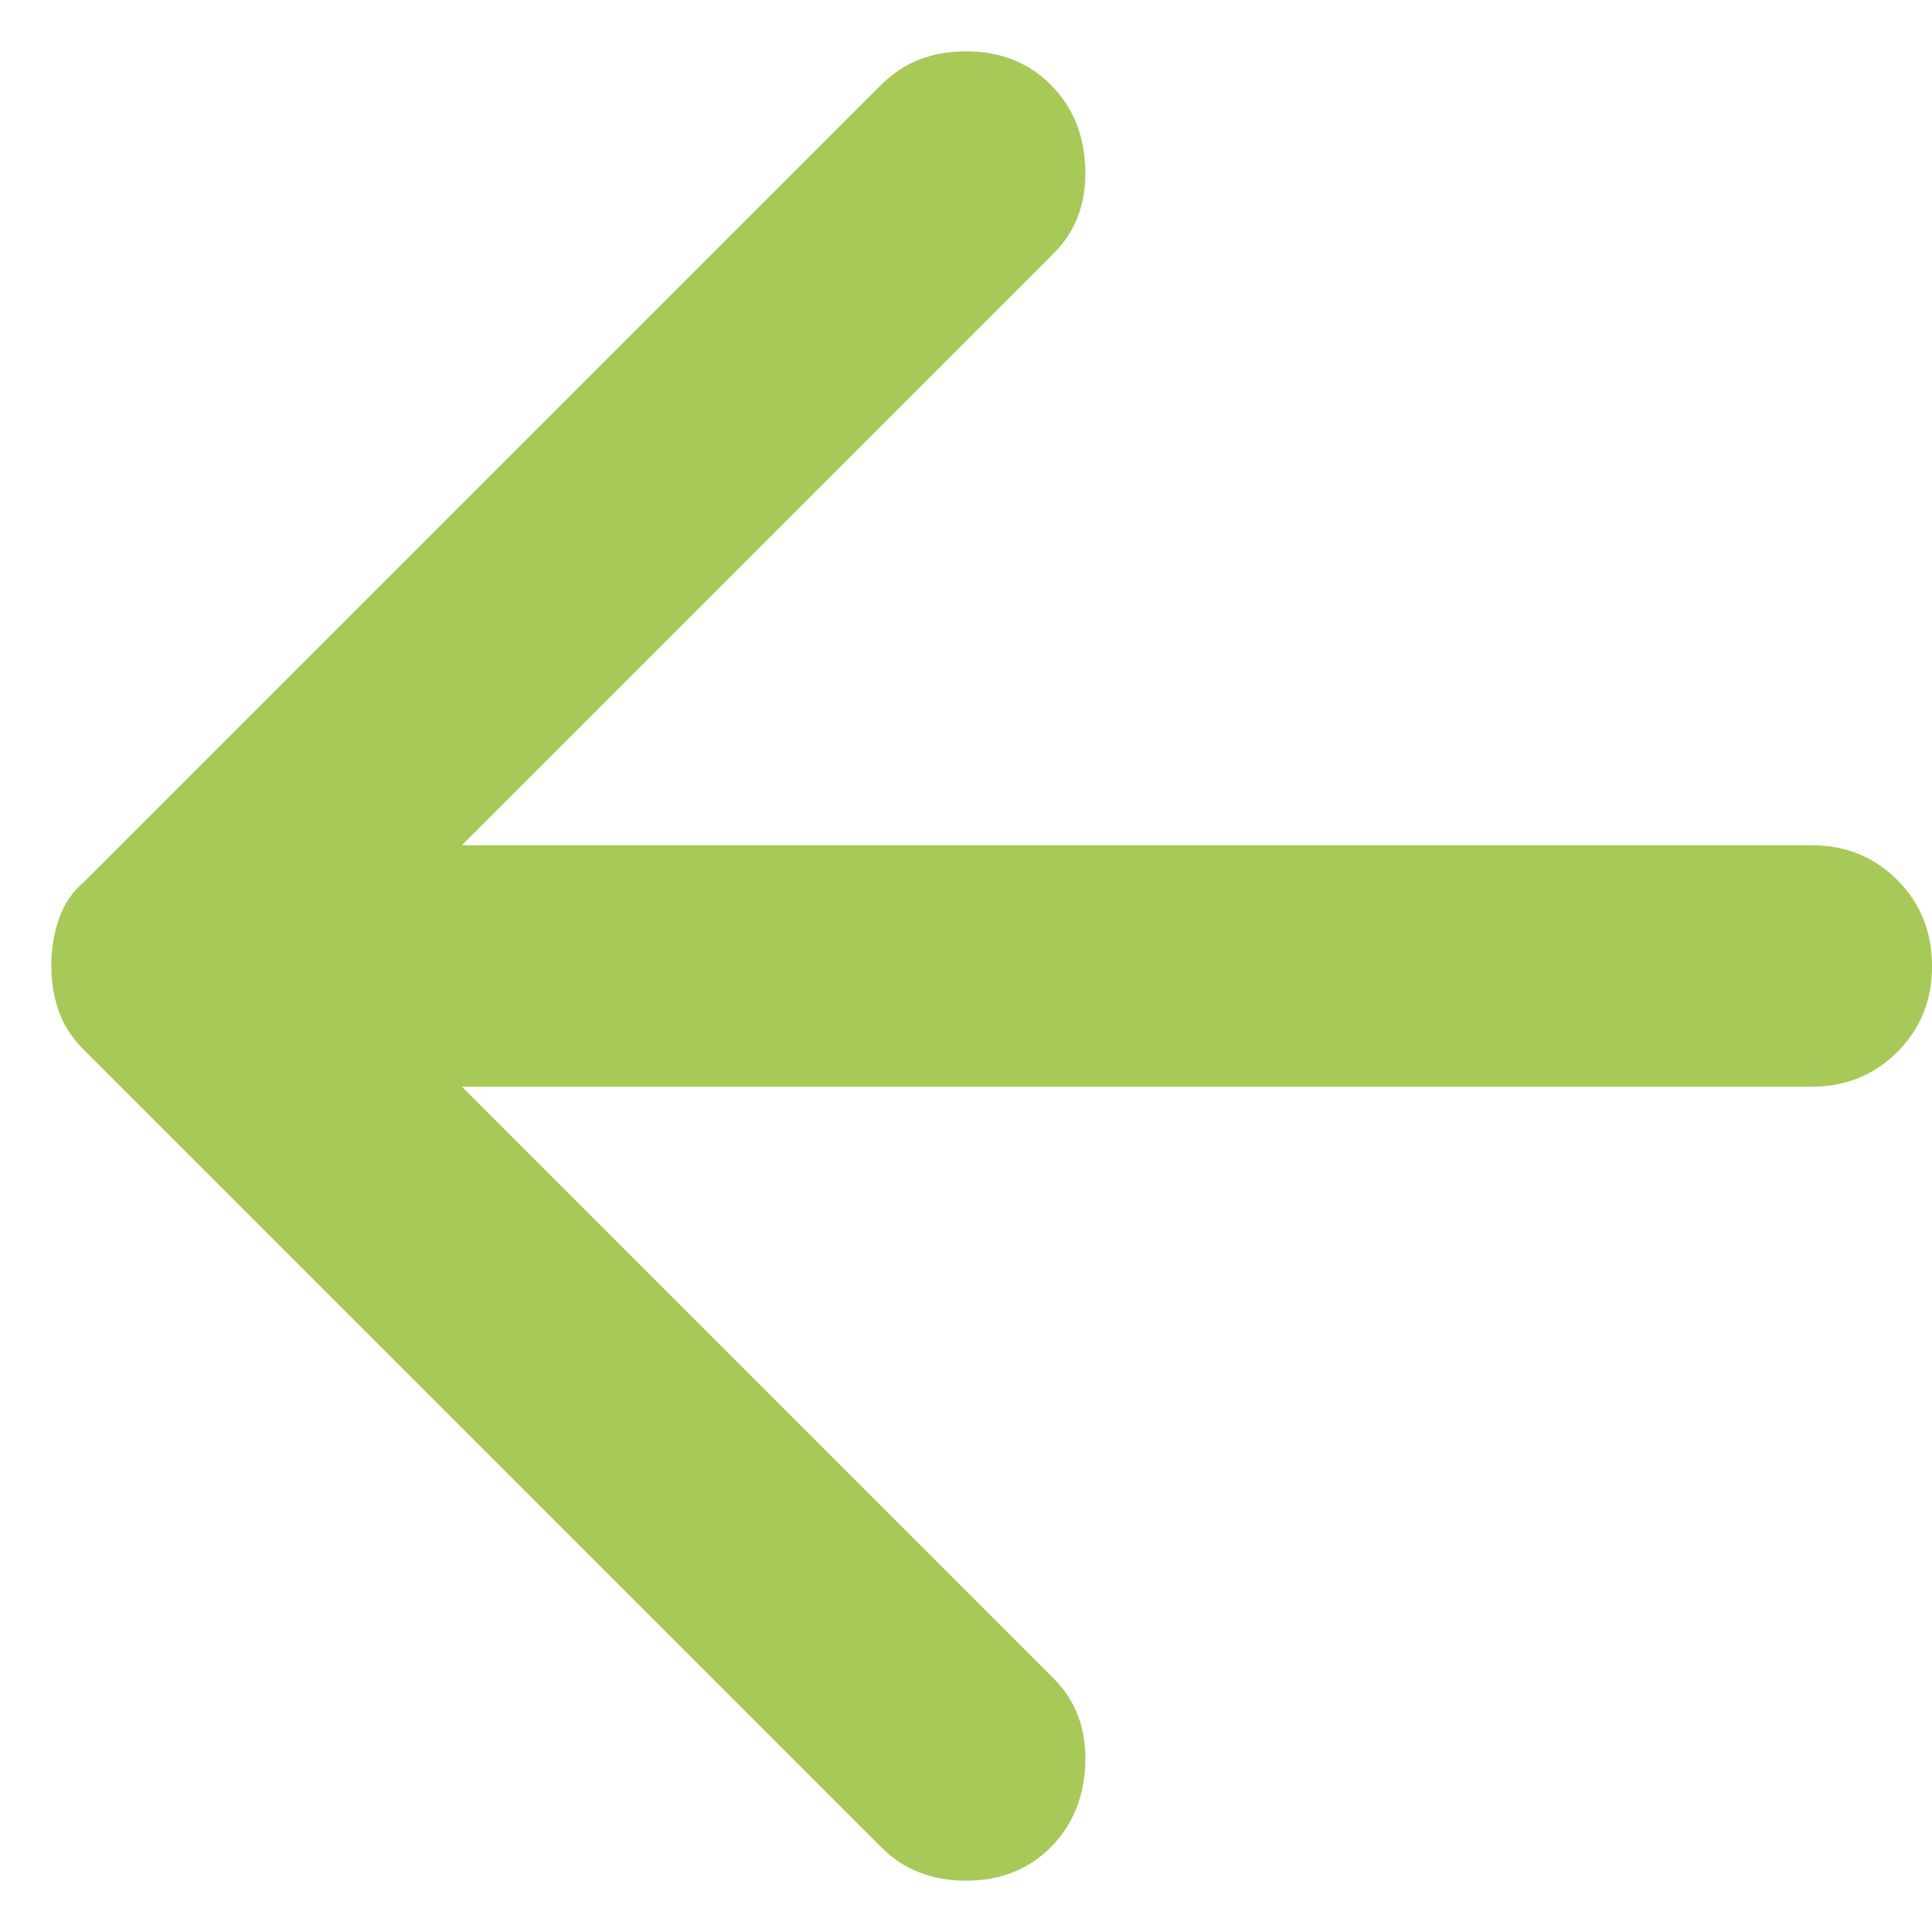 <svg width="16" height="16" viewBox="0 0 16 16" fill="none" xmlns="http://www.w3.org/2000/svg">
<path d="M8.7 15.3C8.883 15.117 8.979 14.883 8.988 14.6C8.997 14.317 8.909 14.083 8.725 13.9L3.825 9H15C15.283 9 15.521 8.904 15.713 8.712C15.905 8.52 16.001 8.283 16 8C16 7.717 15.904 7.479 15.712 7.287C15.52 7.095 15.283 6.999 15 7H3.825L8.725 2.1C8.908 1.917 8.996 1.683 8.988 1.4C8.98 1.117 8.884 0.883 8.7 0.7C8.517 0.517 8.283 0.425 8 0.425C7.717 0.425 7.483 0.517 7.3 0.7L0.7 7.3C0.6 7.383 0.529 7.488 0.487 7.613C0.445 7.738 0.424 7.867 0.425 8C0.425 8.133 0.446 8.258 0.487 8.375C0.528 8.492 0.599 8.6 0.7 8.7L7.3 15.3C7.483 15.483 7.717 15.575 8 15.575C8.283 15.575 8.517 15.483 8.7 15.3Z" fill="#A7C957"/>
</svg>
